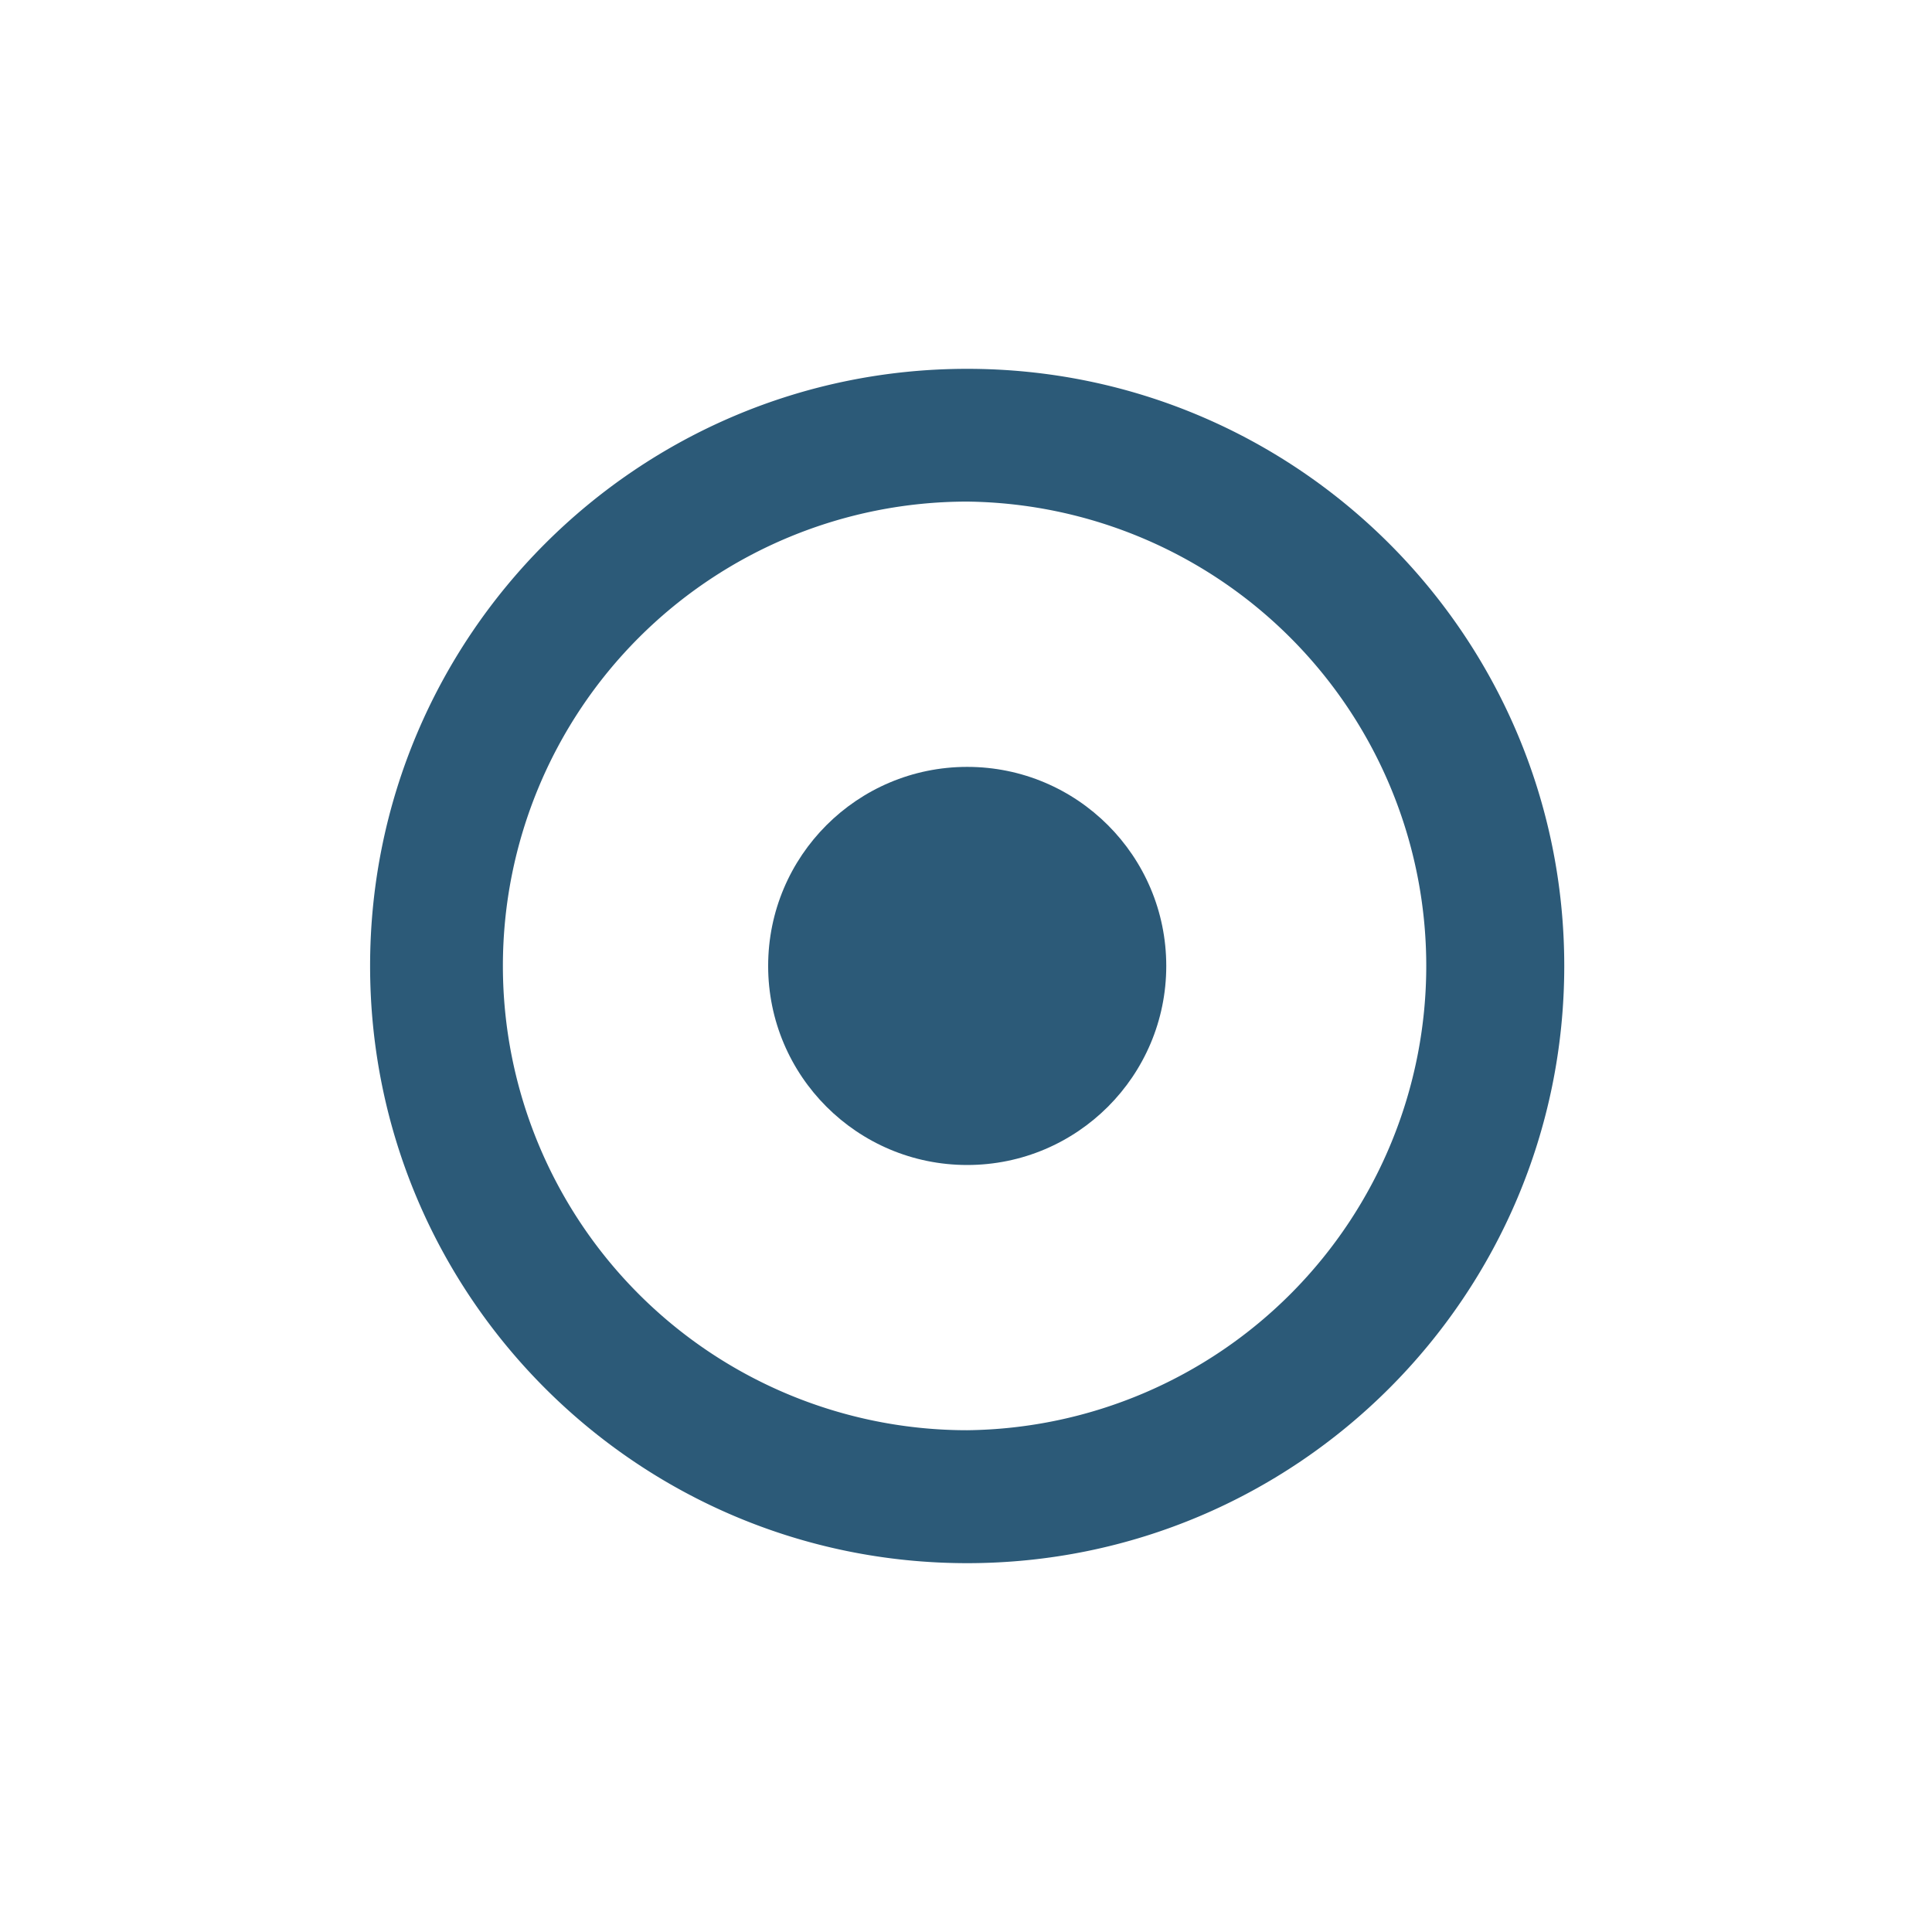 <svg xmlns="http://www.w3.org/2000/svg" width="32" height="32" viewBox="0 0 32 32"><path fill="#2C5A78" d="M16.02 6.109c-5.462 0-9.89 4.429-9.89 9.89s4.428 9.892 9.89 9.892c5.46 0 9.889-4.431 9.889-9.892s-4.429-9.89-9.889-9.89zm0 17.58a7.69 7.69 0 1 1 0-15.381 7.691 7.691 0 0 1 0 15.381z"/><circle fill="#2C5A78" cx="16.02" cy="15.999" r="3.297"/></svg>